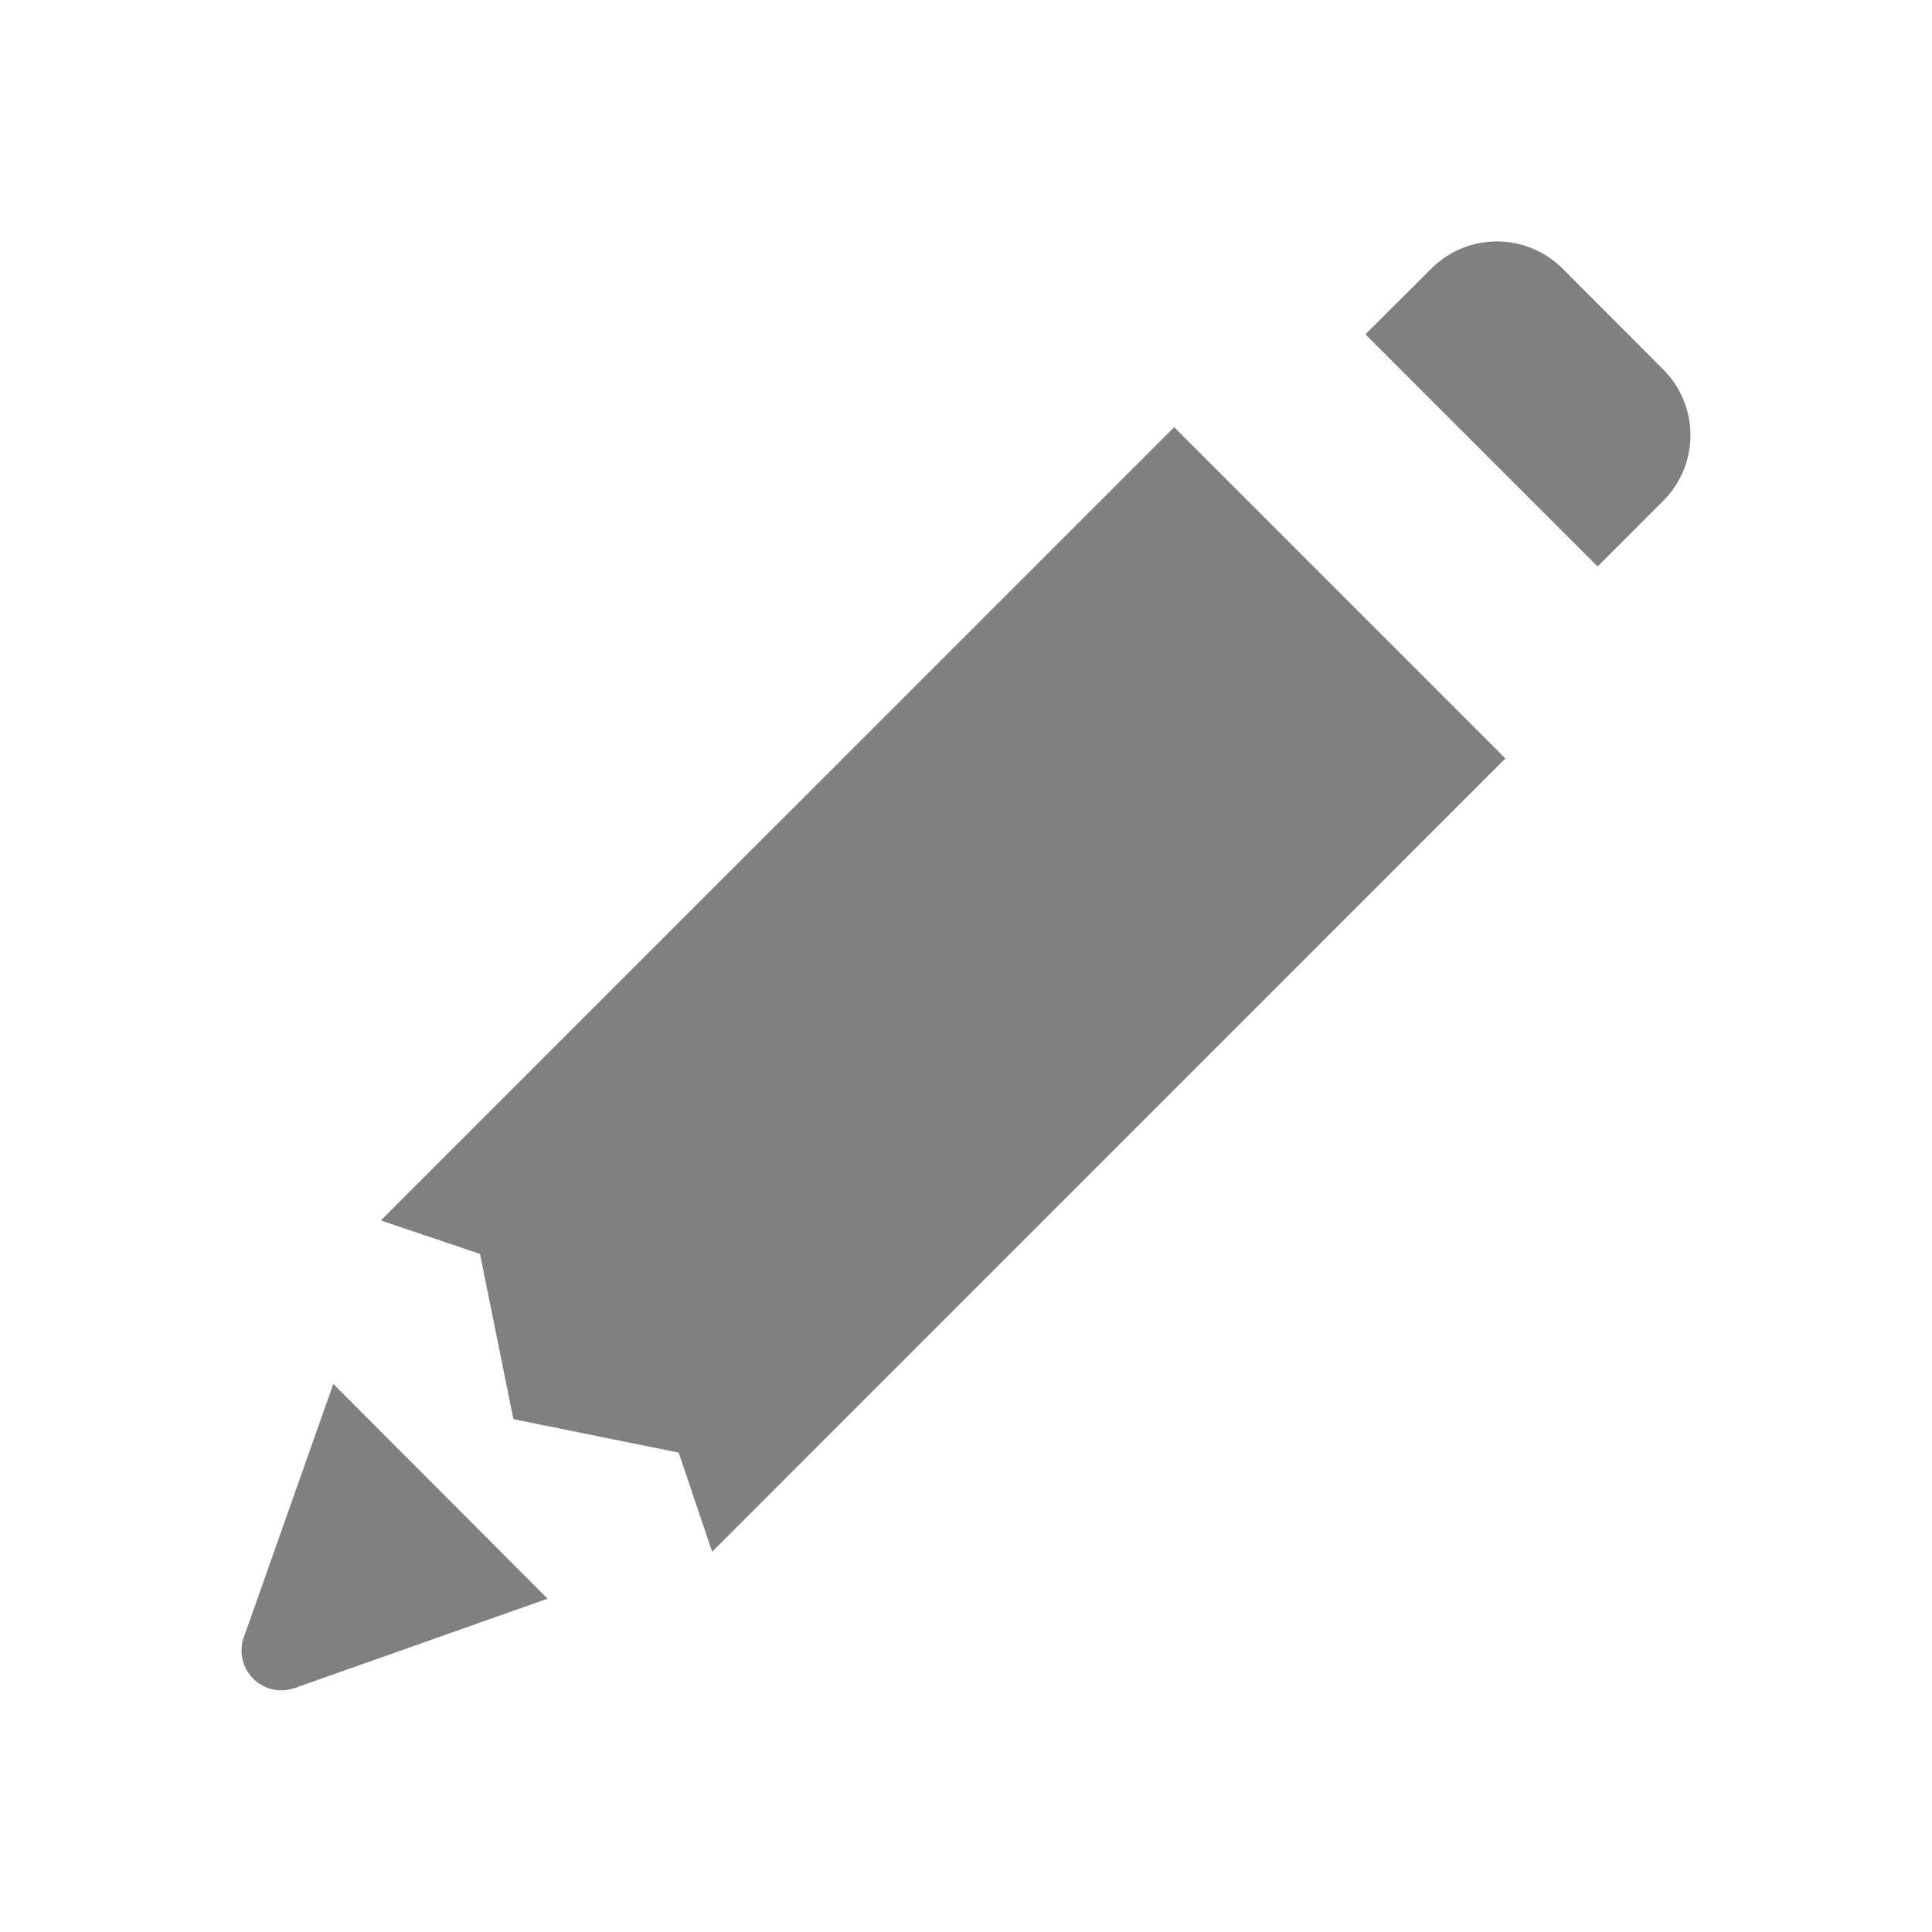 <svg xmlns="http://www.w3.org/2000/svg" width="48" height="48" viewBox="0 0 48 48">
  <g id="icon_edit" transform="translate(-741 -391)">
    <g id="Rectangle_22840" data-name="Rectangle 22840" transform="translate(741 391)" fill="gray" stroke="#707070" stroke-width="1" opacity="0">
      <rect width="48" height="48" stroke="none"/>
      <rect x="0.5" y="0.5" width="47" height="47" fill="none"/>
    </g>
    <g id="pencil" transform="translate(747 397)">
      <g id="Group_81888" data-name="Group 81888" transform="translate(0 28.384)">
        <circle id="Ellipse_143" data-name="Ellipse 143" cx="0.989" cy="0.989" r="0.989" transform="translate(0 5.634)" fill="gray"/>
        <path id="Path_1079" data-name="Path 1079" d="M5.244,23.153,3.038,29.4l1.246,1.308,6.284-2.22Z" transform="translate(-2.963 -23.153)" fill="gray"/>
      </g>
      <path id="Path_1080" data-name="Path 1080" d="M25.769,11.076,27.4,9.444a2.307,2.307,0,0,0,0-3.263L24.9,3.676a2.307,2.307,0,0,0-3.263,0L20,5.307Z" transform="translate(7.923 -3.001)" fill="gray"/>
      <path id="Path_1081" data-name="Path 1081" d="M25.709,7,6,26.709l2.463.831.831,4.106,4.106.831.831,2.463L33.939,15.23Z" transform="translate(-2.538 -2.387)" fill="gray"/>
    </g>
  </g>
</svg>
